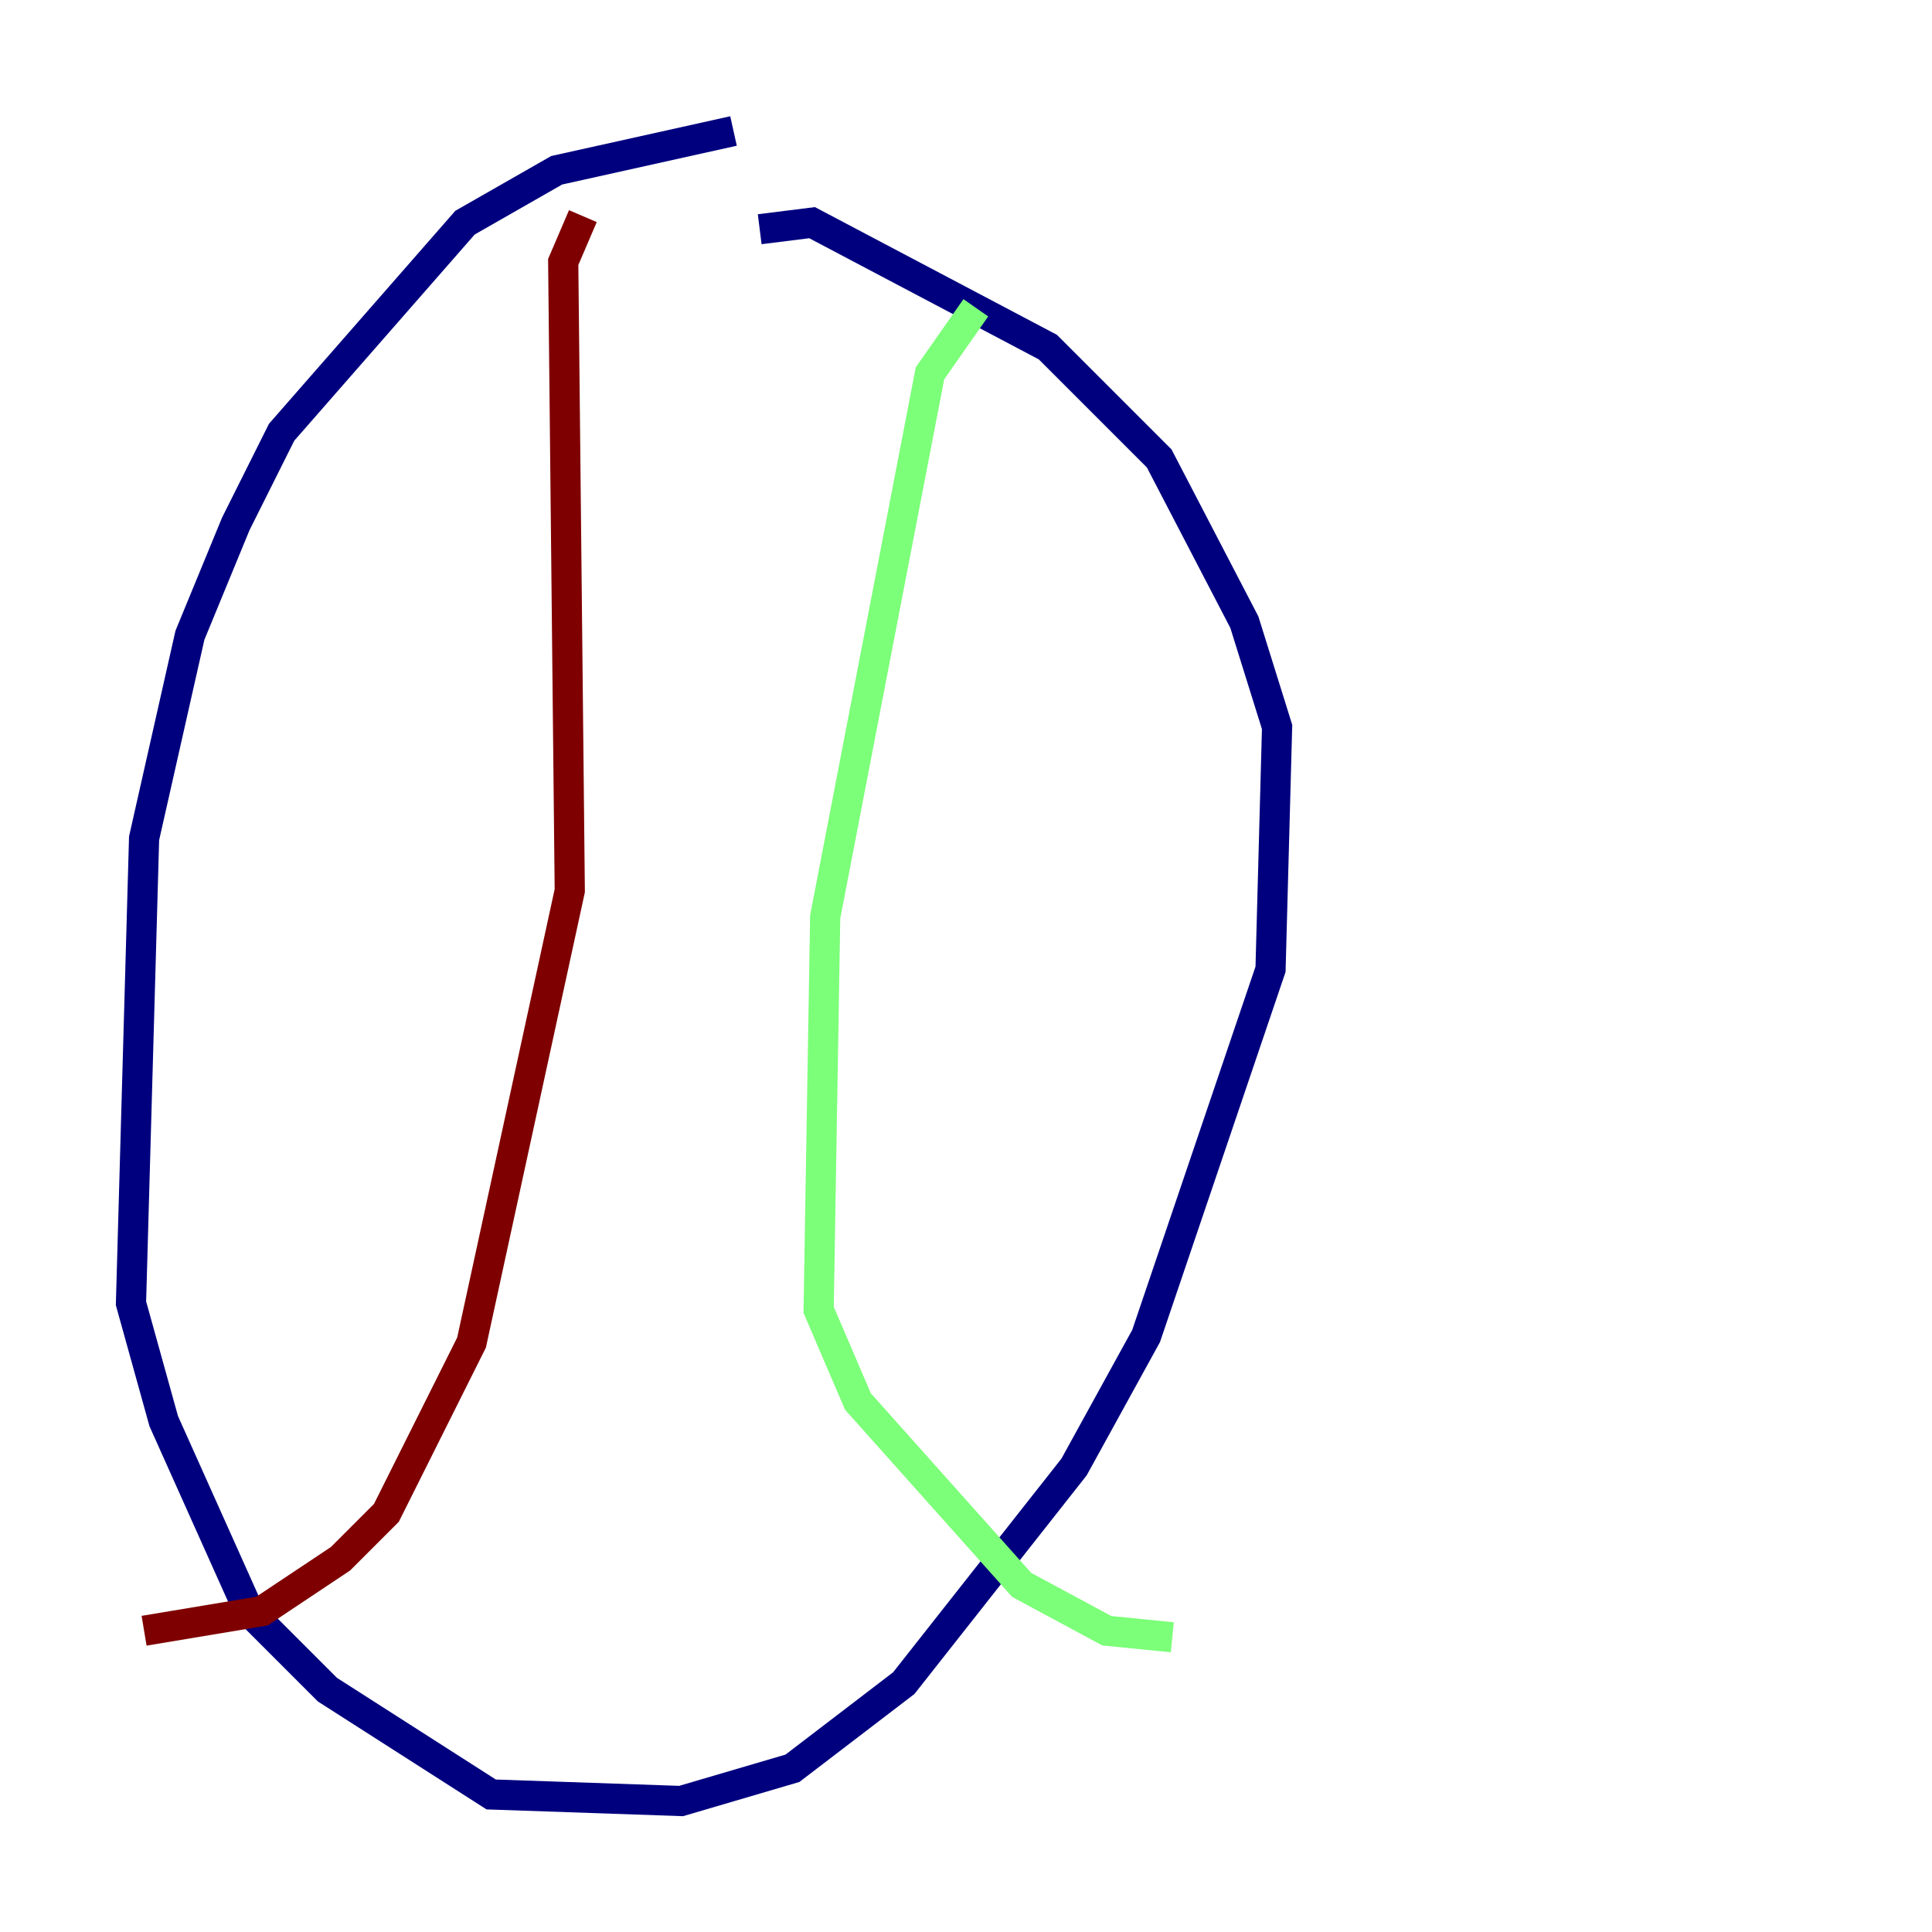 <?xml version="1.0" encoding="utf-8" ?>
<svg baseProfile="tiny" height="128" version="1.2" viewBox="0,0,128,128" width="128" xmlns="http://www.w3.org/2000/svg" xmlns:ev="http://www.w3.org/2001/xml-events" xmlns:xlink="http://www.w3.org/1999/xlink"><defs /><polyline fill="none" points="48.597,8.678 36.881,11.281 30.807,14.752 18.658,28.637 15.62,34.712 12.583,42.088 9.546,55.539 8.678,86.346 10.848,94.156 16.488,106.739 21.695,111.946 32.542,118.888 45.125,119.322 52.502,117.153 59.878,111.512 71.159,97.193 75.932,88.515 84.176,64.217 84.61,48.163 82.441,41.22 76.8,30.373 69.424,22.997 53.803,14.752 50.332,15.186" stroke="#00007f" stroke-width="2" /><polyline fill="none" points="64.651,20.393 61.614,24.732 54.671,60.746 54.237,86.78 56.841,92.854 67.688,105.003 73.329,108.041 77.668,108.475" stroke="#7cff79" stroke-width="2" /><polyline fill="none" points="38.617,14.319 37.315,17.356 37.749,59.01 31.241,88.949 25.6,100.231 22.563,103.268 17.356,106.739 9.546,108.041" stroke="#7f0000" stroke-width="2" /></svg>